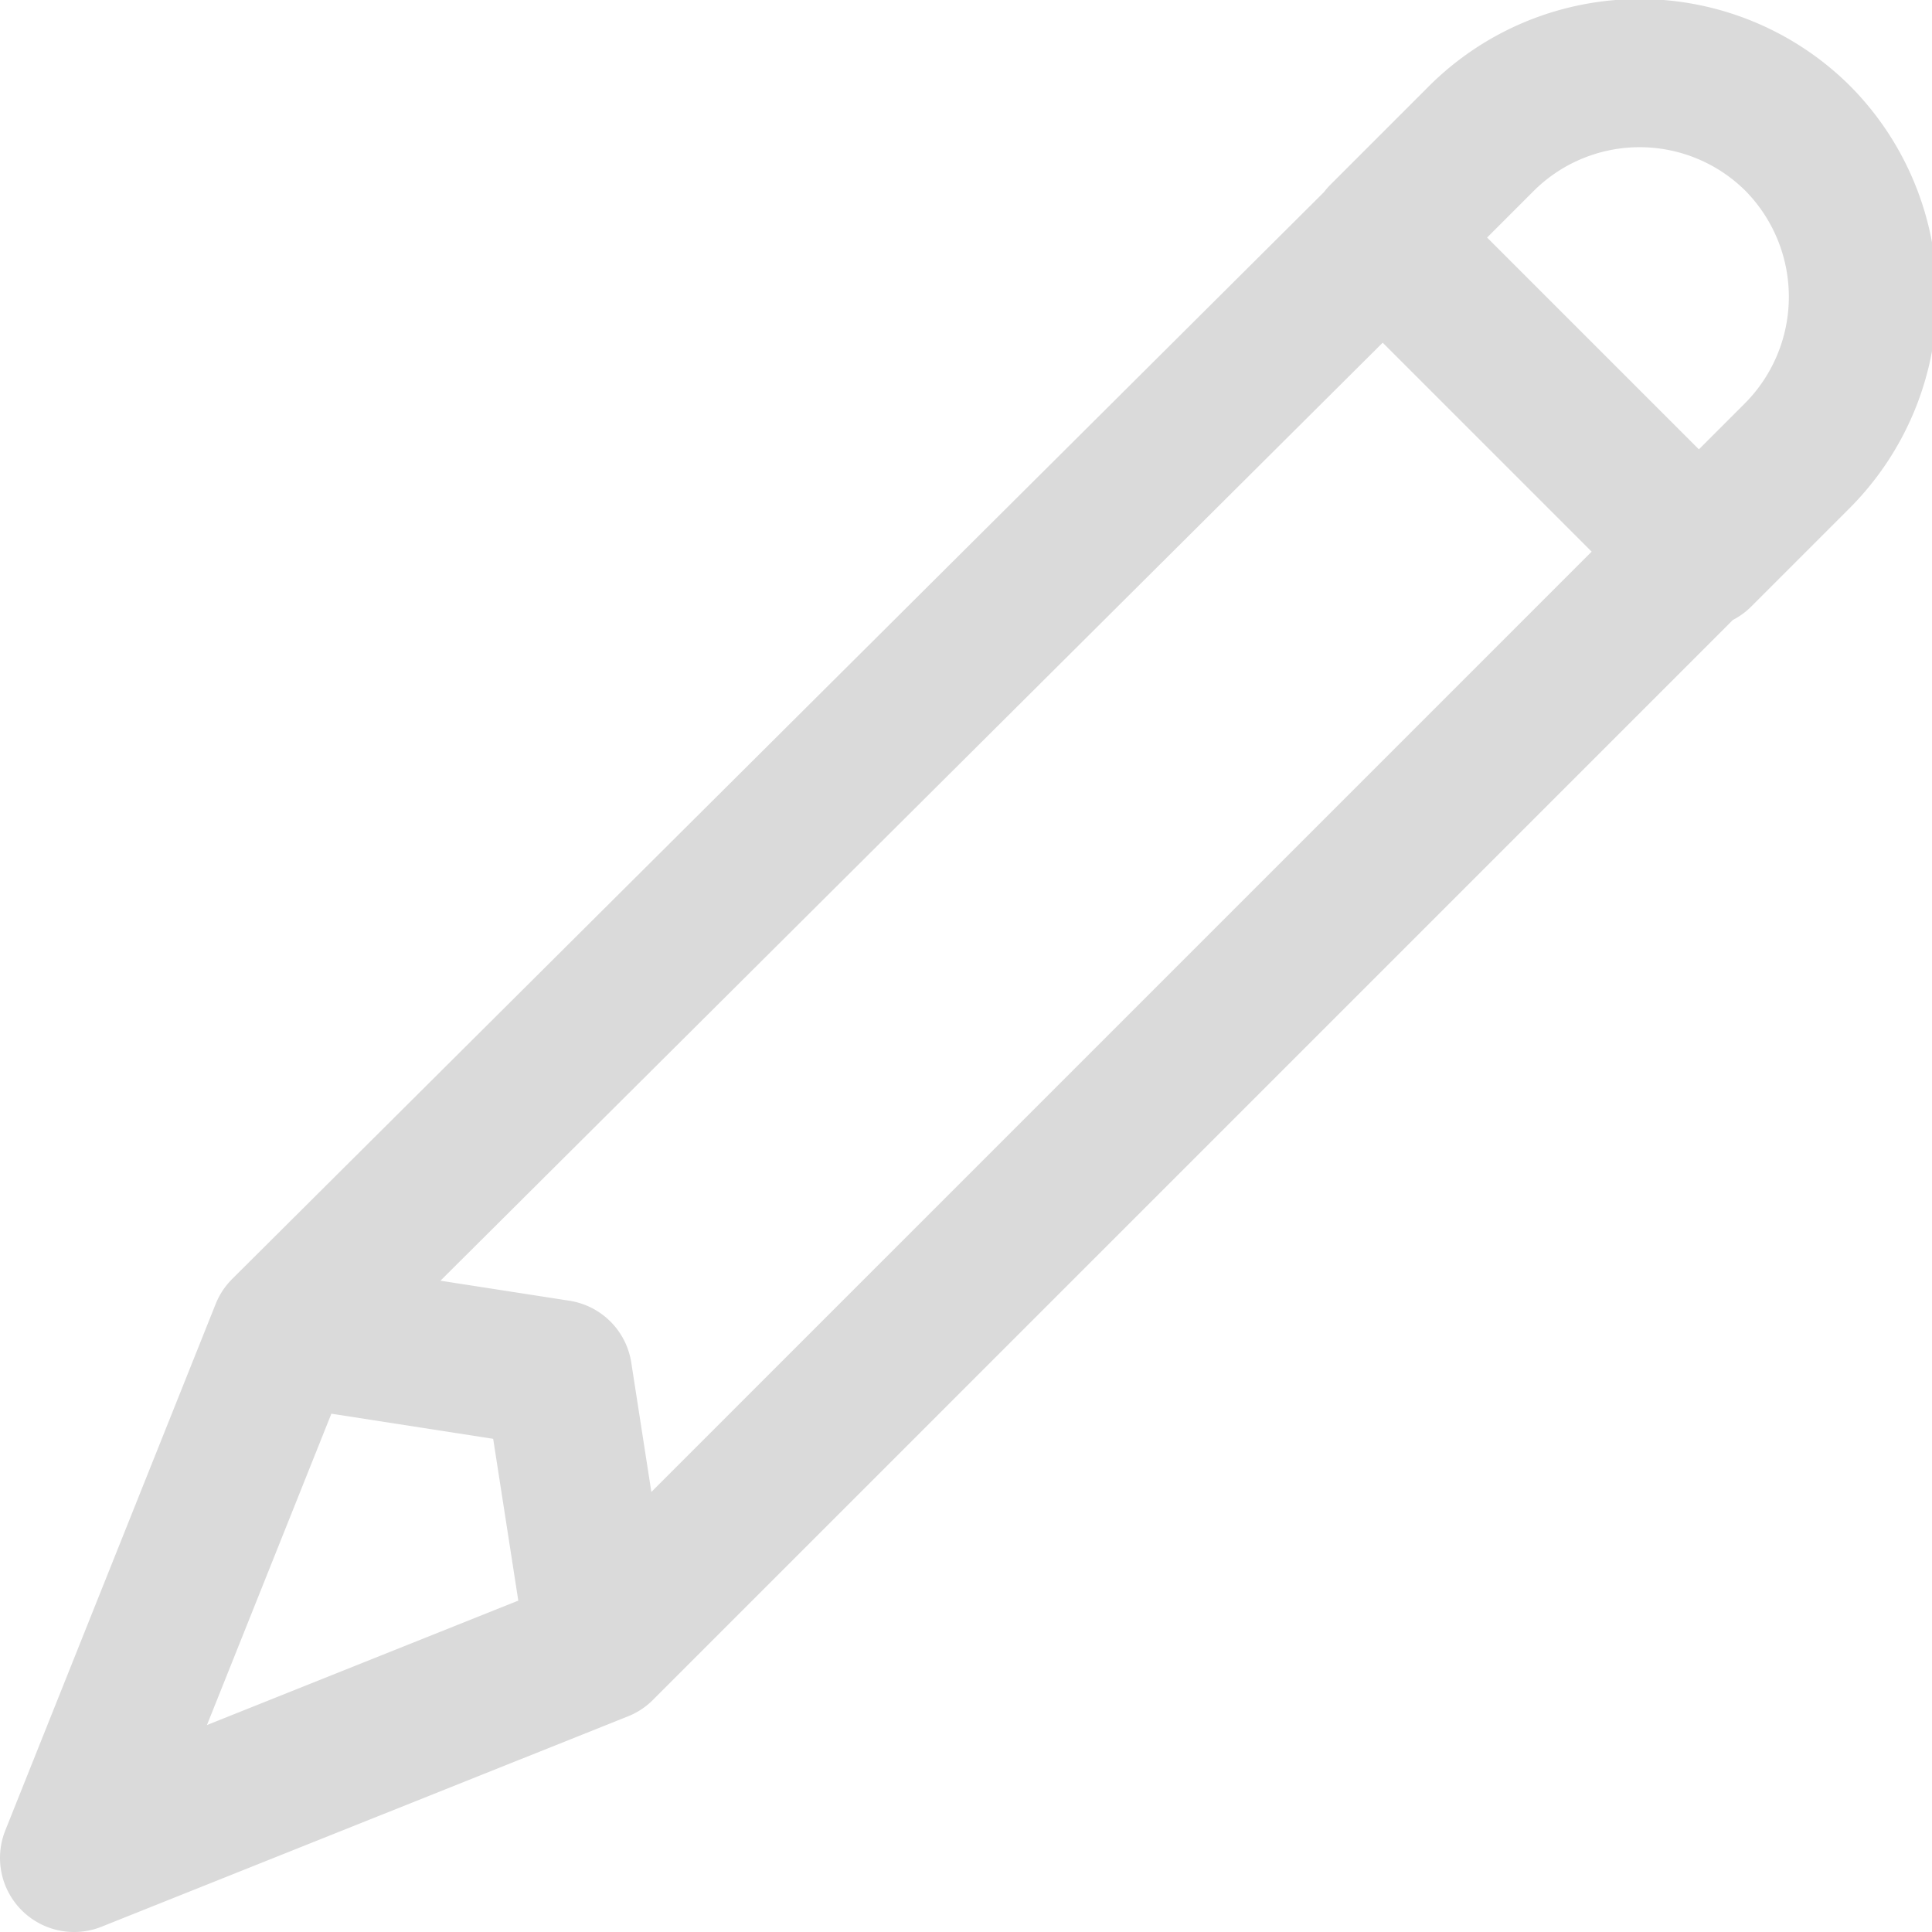 <svg xmlns="http://www.w3.org/2000/svg" viewBox="0 0 19.56 19.56"><defs><style>.cls-1{fill:none;stroke:#dadada;stroke-linecap:round;stroke-linejoin:round;stroke-width:1.5px;}</style></defs><g id="Layer_2" data-name="Layer 2"><g id="Layer_1-2" data-name="Layer 1"><path class="cls-1" d="M6.08,16.68.75,18.81l2.13-5.33m3.2,3.2L17.15,5.61M6.08,16.68l-.43-2.77-2.77-.43m0,0L14,2.41m3.2,3.2L14,2.41m3.2,3.2,1-1a2.28,2.28,0,0,0,0-3.21h0a2.27,2.27,0,0,0-3.2,0l-1,1"/></g></g></svg>